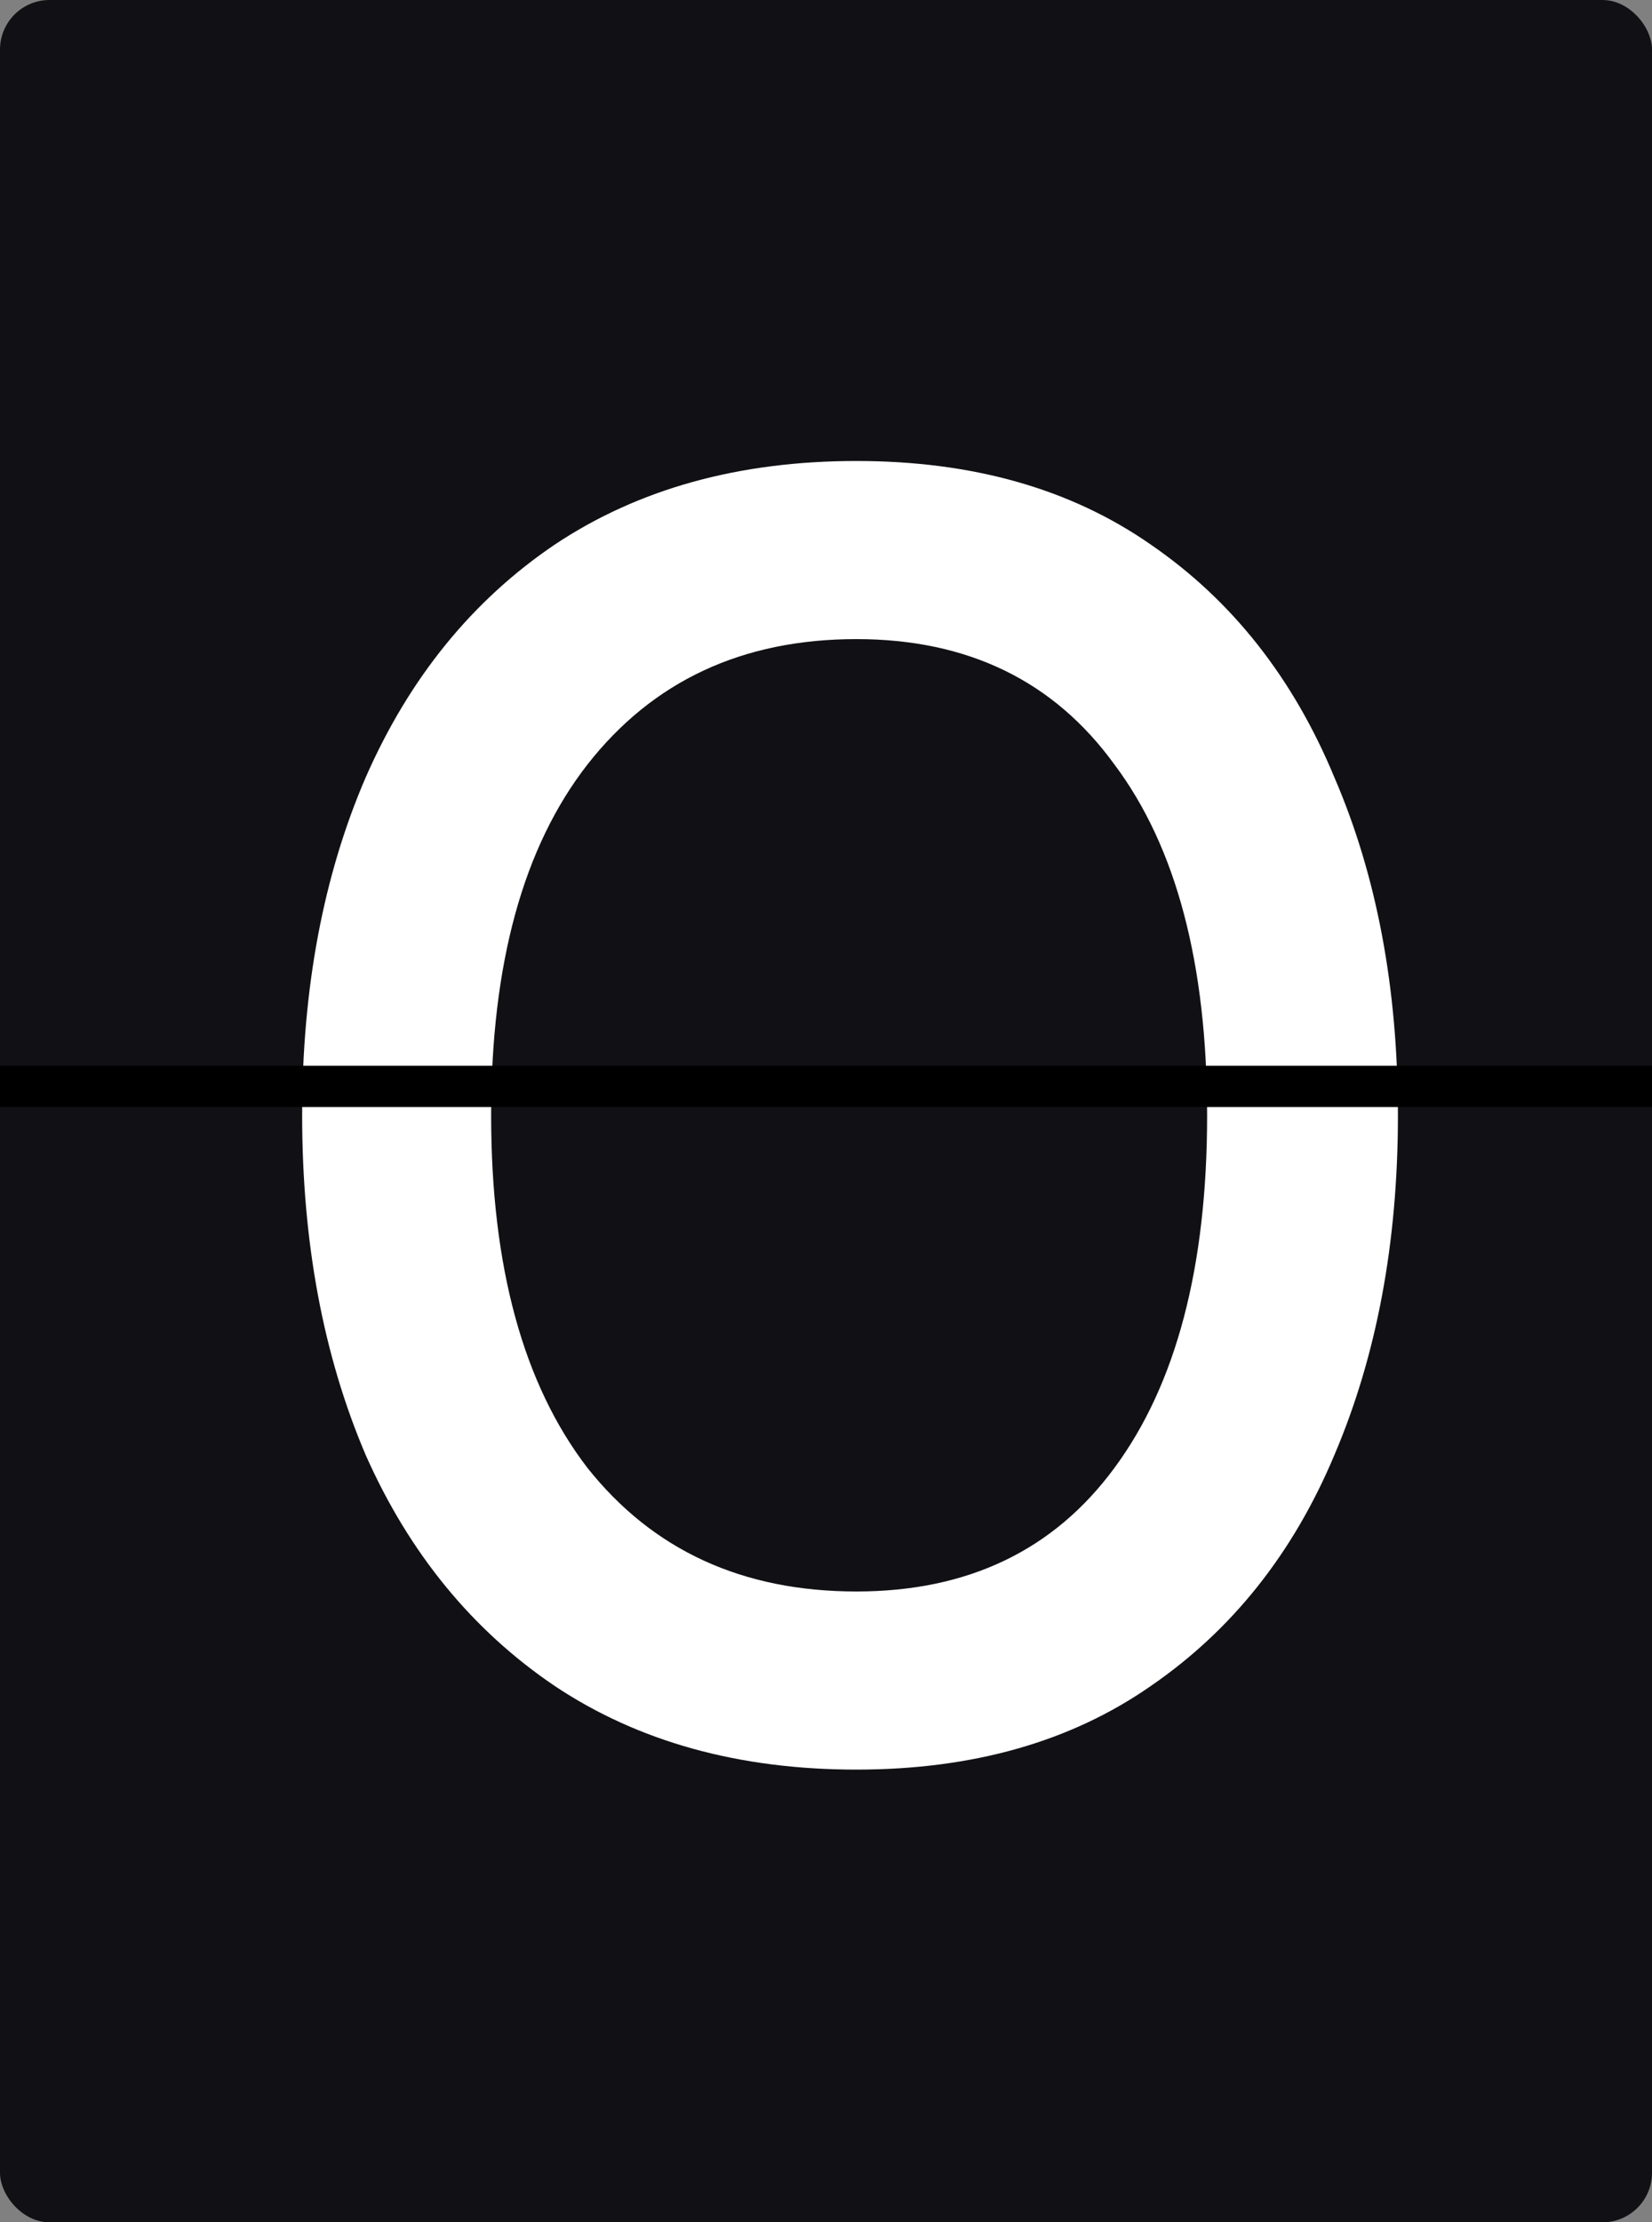 <svg width="200" height="269" viewBox="0 0 200 269" fill="none" xmlns="http://www.w3.org/2000/svg">
<rect x="0" y="0" width="200" height="269" fill="#808080" stroke="none"/>
<rect width="200" height="269" rx="6" fill="#111115"/>
<path d="M103.68 214.2C89.453 214.2 77.28 210.827 67.16 204.08C57.187 197.333 49.56 188.02 44.28 176.14C39.147 164.113 36.58 150.4 36.58 135C36.58 119.6 39.147 105.96 44.28 94.08C49.56 82.053 57.187 72.667 67.16 65.92C77.28 59.173 89.453 55.8 103.68 55.8C117.76 55.8 129.64 59.173 139.32 65.92C149.147 72.667 156.553 82.053 161.54 94.08C166.673 105.96 169.24 119.6 169.24 135C169.24 150.4 166.673 164.113 161.54 176.14C156.553 188.02 149.147 197.333 139.32 204.08C129.64 210.827 117.76 214.2 103.68 214.2ZM103.68 192.64C117.173 192.64 127.587 187.653 134.92 177.68C142.4 167.56 146.14 153.333 146.14 135C146.14 116.667 142.4 102.513 134.92 92.54C127.587 82.42 117.173 77.36 103.68 77.36C89.893 77.36 79.04 82.42 71.12 92.54C63.347 102.513 59.46 116.667 59.46 135C59.46 153.333 63.347 167.56 71.12 177.68C79.04 187.653 89.893 192.64 103.68 192.64Z" fill="white"/>
<path fill-rule="evenodd" clip-rule="evenodd" d="M200 134H0V129H200V134Z" fill="black"/>
</svg>
